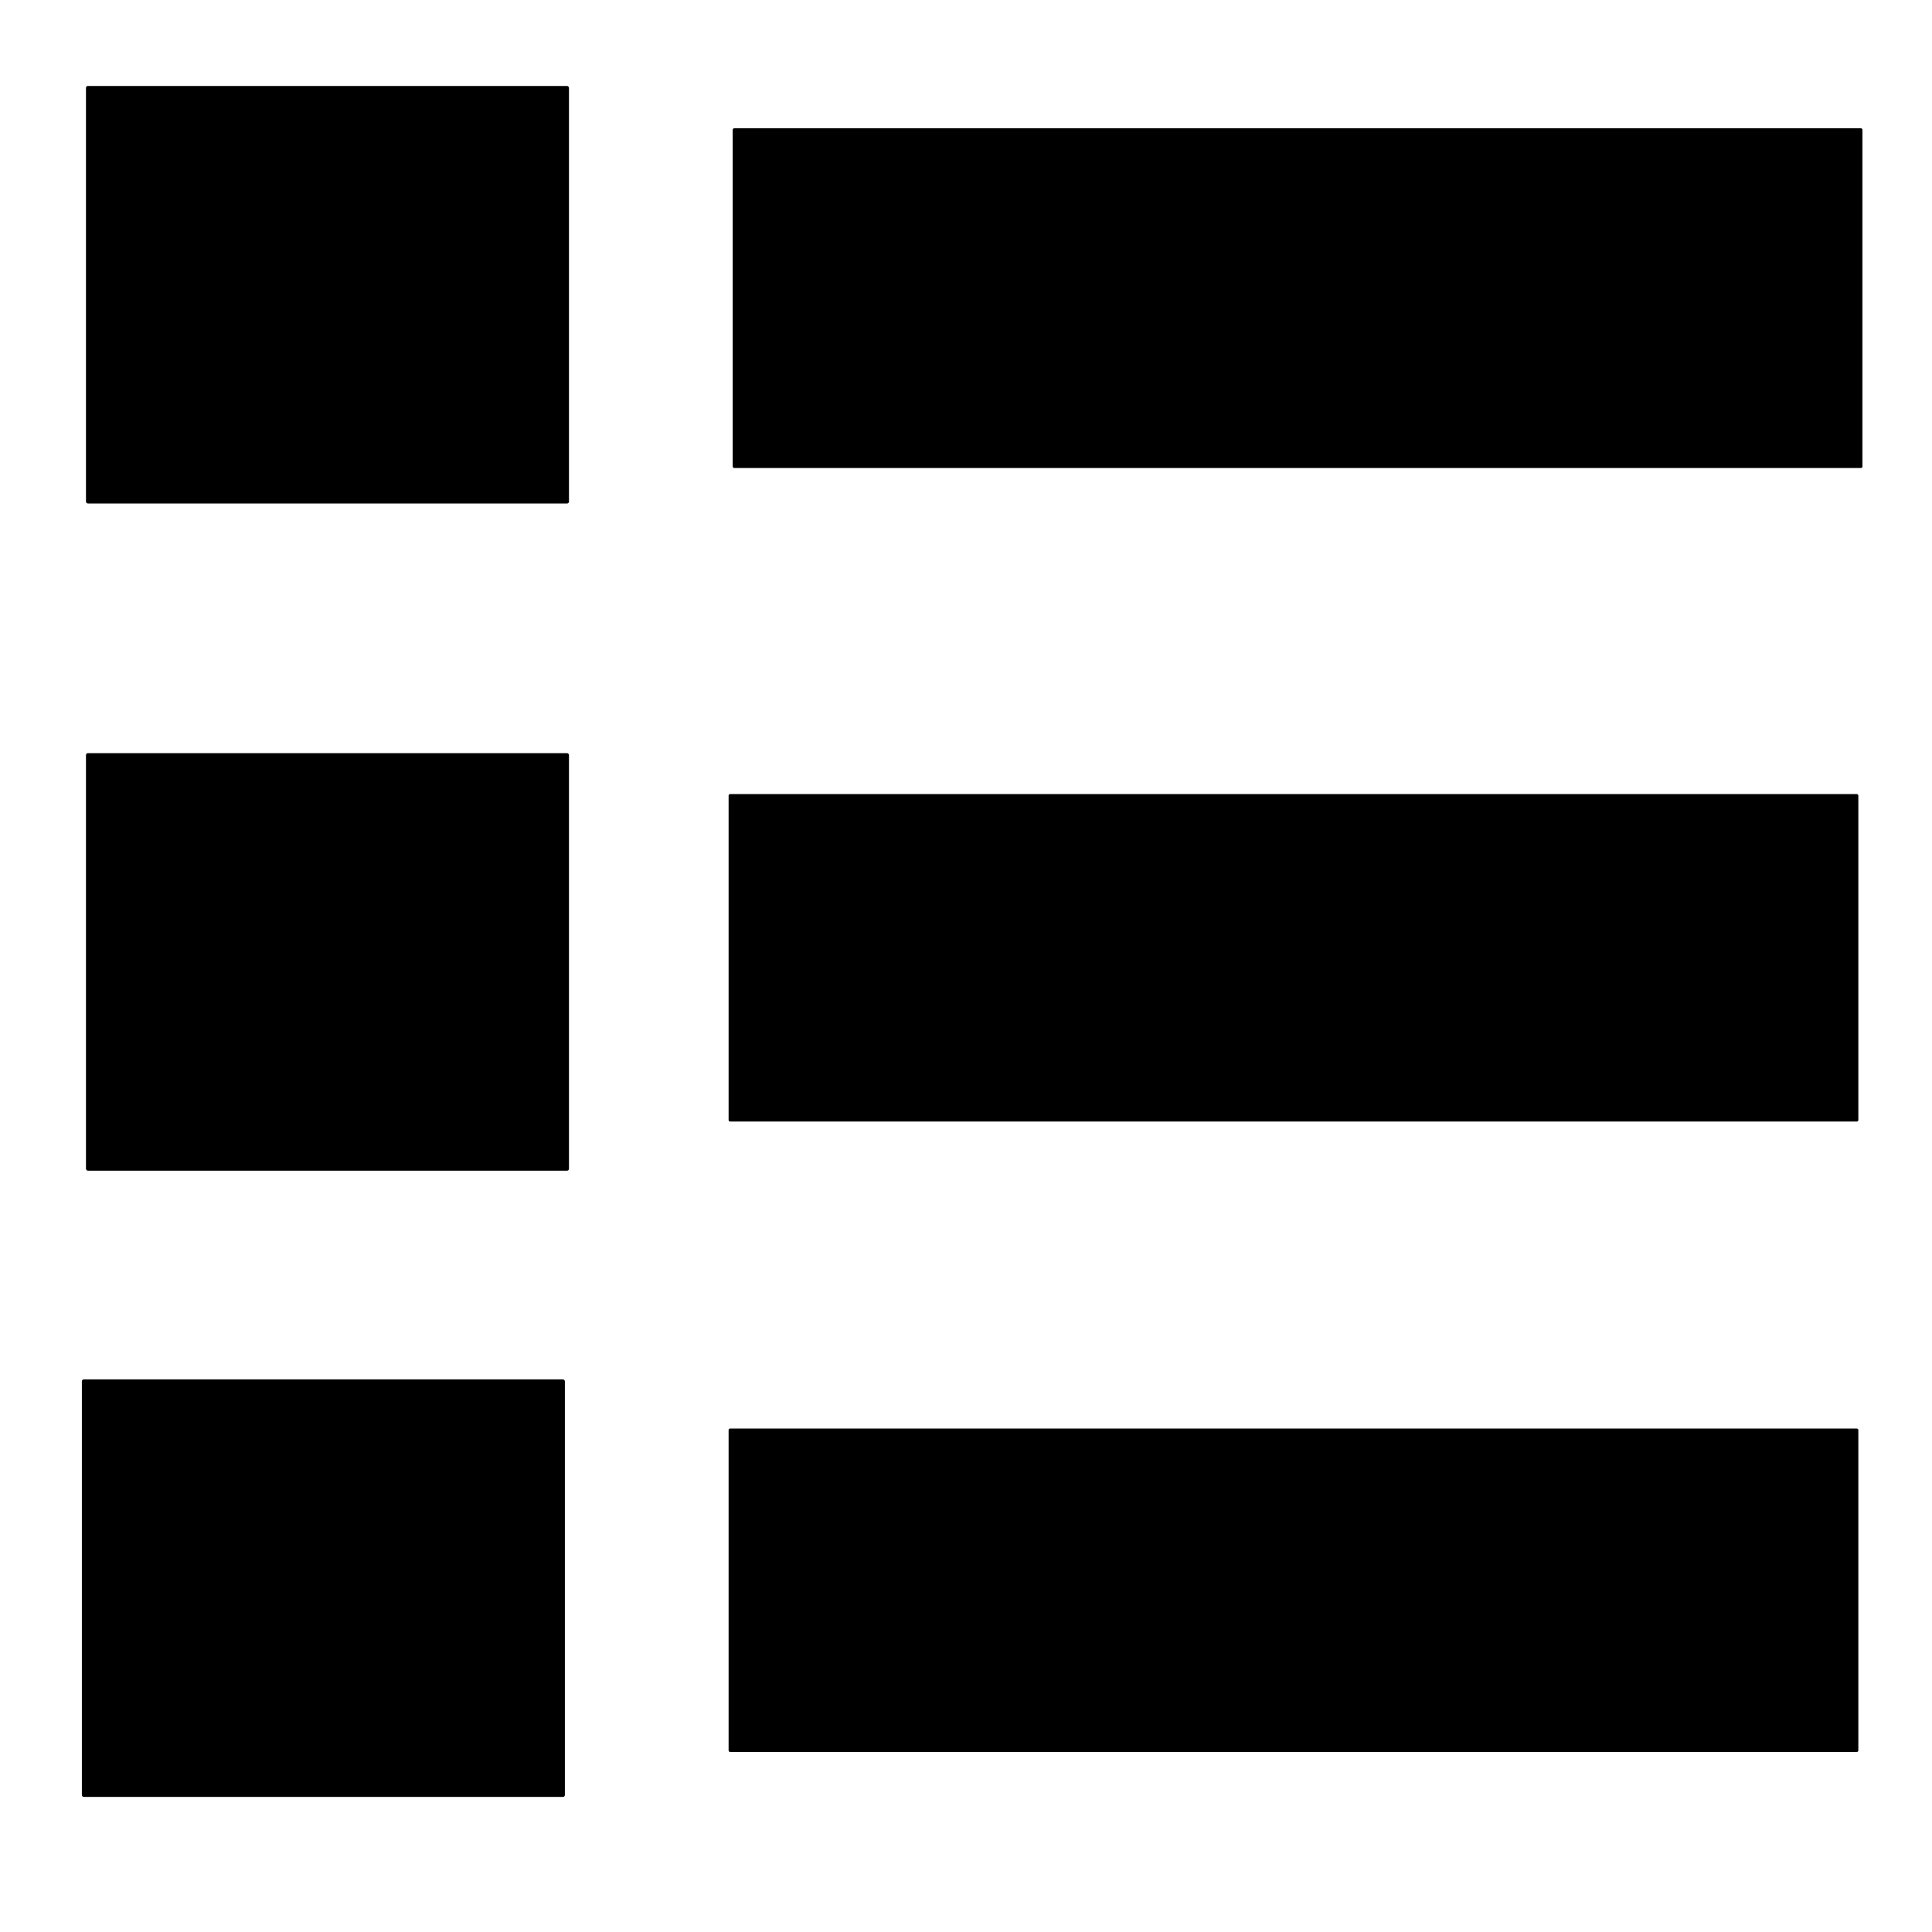 <?xml version="1.0" encoding="UTF-8" standalone="no"?>
<!-- Created with Inkscape (http://www.inkscape.org/) -->

<svg
   xmlns:dc="http://purl.org/dc/elements/1.1/"
   xmlns:cc="http://creativecommons.org/ns#"
   xmlns:rdf="http://www.w3.org/1999/02/22-rdf-syntax-ns#"
   xmlns:svg="http://www.w3.org/2000/svg"
   xmlns="http://www.w3.org/2000/svg"
   xmlns:sodipodi="http://sodipodi.sourceforge.net/DTD/sodipodi-0.dtd"
   xmlns:inkscape="http://www.inkscape.org/namespaces/inkscape"
   version="1.1"
   width="48"
   height="48"
   id="svg2985"
   inkscape:version="0.48.3.1 r9886"
   sodipodi:docname="list.svg"
   inkscape:export-filename="/home/k00ni/Documents/ow/extensions/article/static/images/list.png"
   inkscape:export-xdpi="90"
   inkscape:export-ydpi="90">
  <sodipodi:namedview
     pagecolor="#ffffff"
     bordercolor="#666666"
     borderopacity="1"
     objecttolerance="10"
     gridtolerance="10"
     guidetolerance="10"
     inkscape:pageopacity="0"
     inkscape:pageshadow="2"
     inkscape:window-width="1366"
     inkscape:window-height="743"
     id="namedview8"
     showgrid="false"
     inkscape:zoom="9.8333333"
     inkscape:cx="17.349674"
     inkscape:cy="20.424683"
     inkscape:window-x="0"
     inkscape:window-y="24"
     inkscape:window-maximized="1"
     inkscape:current-layer="text3132" />
  <defs
     id="defs2987" />
  <g
     style="font-size:40px;font-style:normal;font-weight:normal;line-height:125%;letter-spacing:0px;word-spacing:0px;fill:#000000;fill-opacity:1;stroke:none;font-family:Sans"
     id="text3132"
     transform="translate(-0.61,1.424)">
    <rect
       style="fill:#000000;fill-opacity:1;stroke:none"
       id="rect3205"
       width="12"
       height="10.373"
       x="2.746"
       y="0.712"
       ry="0.047" />
    <rect
       style="font-size:40px;font-style:normal;font-weight:normal;line-height:125%;letter-spacing:0px;word-spacing:0px;fill:#000000;fill-opacity:1;stroke:none;font-family:Sans"
       id="rect3205-3"
       width="28.068"
       height="8.441"
       x="18.814"
       y="1.763"
       ry="0.038" />
    <rect
       style="font-size:40px;font-style:normal;font-weight:normal;line-height:125%;letter-spacing:0px;word-spacing:0px;fill:#000000;fill-opacity:1;stroke:none;font-family:Sans"
       id="rect3205-4"
       width="12"
       height="10.373"
       x="2.746"
       y="17.288"
       ry="0.047" />
    <rect
       style="font-size:40px;font-style:normal;font-weight:normal;line-height:125%;letter-spacing:0px;word-spacing:0px;fill:#000000;fill-opacity:1;stroke:none;font-family:Sans"
       id="rect3205-3-4"
       width="28.068"
       height="8.136"
       x="18.712"
       y="18.305"
       ry="0.037" />
    <rect
       style="font-size:40px;font-style:normal;font-weight:normal;line-height:125%;letter-spacing:0px;word-spacing:0px;fill:#000000;fill-opacity:1;stroke:none;font-family:Sans"
       id="rect3205-4-5"
       width="12"
       height="10.373"
       x="2.644"
       y="32.847"
       ry="0.047" />
    <rect
       style="font-size:40px;font-style:normal;font-weight:normal;line-height:125%;letter-spacing:0px;word-spacing:0px;fill:#000000;fill-opacity:1;stroke:none;font-family:Sans"
       id="rect3205-3-4-3"
       width="28.068"
       height="8.034"
       x="18.712"
       y="34.068"
       ry="0.036" />
  </g>
</svg>
